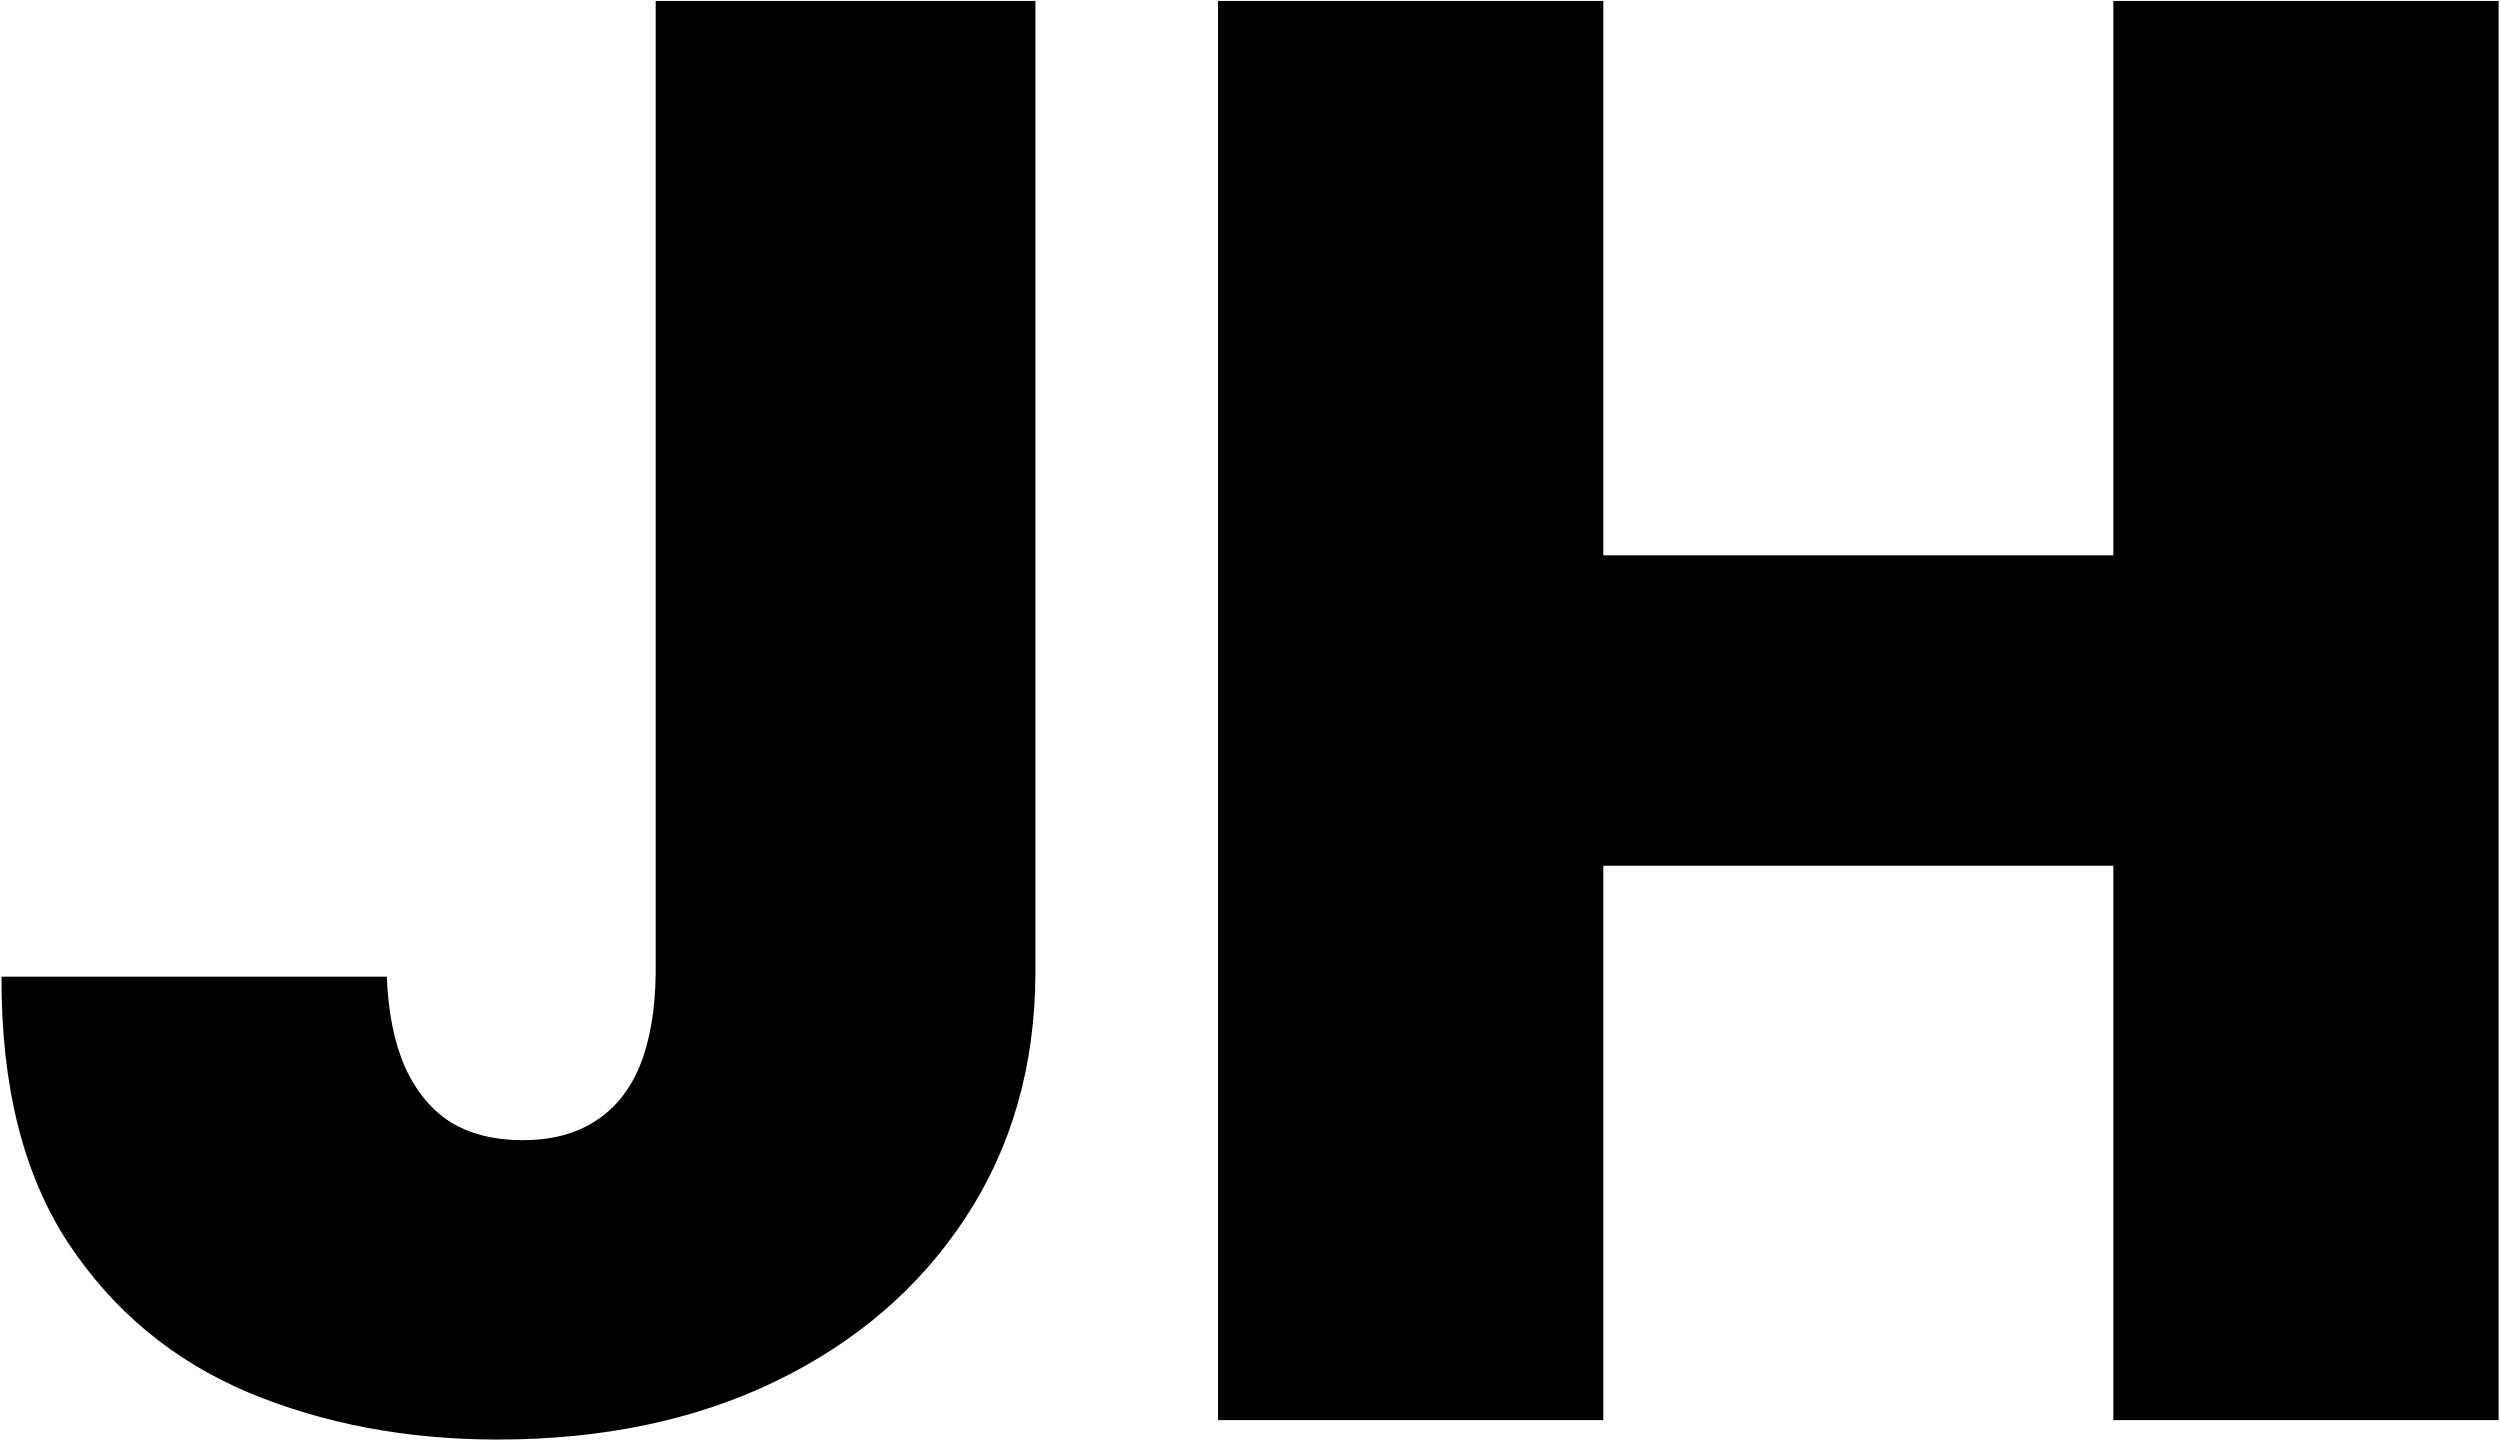 <svg width="720" height="415" viewBox="0 0 720 415" fill="none" xmlns="http://www.w3.org/2000/svg">
<path d="M188.837 0.273H298.203V280.474C298.07 307.084 291.351 330.501 278.046 350.724C264.874 370.815 246.647 386.515 223.363 397.824C200.213 409 173.536 414.588 143.334 414.588C117.123 414.588 93.174 410.064 71.487 401.017C49.8 391.837 32.504 377.467 19.598 357.909C6.692 338.218 0.306 312.672 0.439 281.273H111.402C111.801 291.518 113.531 300.166 116.591 307.217C119.784 314.269 124.175 319.591 129.763 323.183C135.484 326.643 142.403 328.372 150.519 328.372C158.768 328.372 165.686 326.576 171.274 322.984C176.995 319.391 181.32 314.069 184.247 307.018C187.174 299.833 188.704 290.985 188.837 280.474V0.273ZM350.791 409V0.273H461.754V159.932H608.64V0.273H719.604V409H608.64V249.341H461.754V409H350.791Z" fill="black"/>
</svg>
